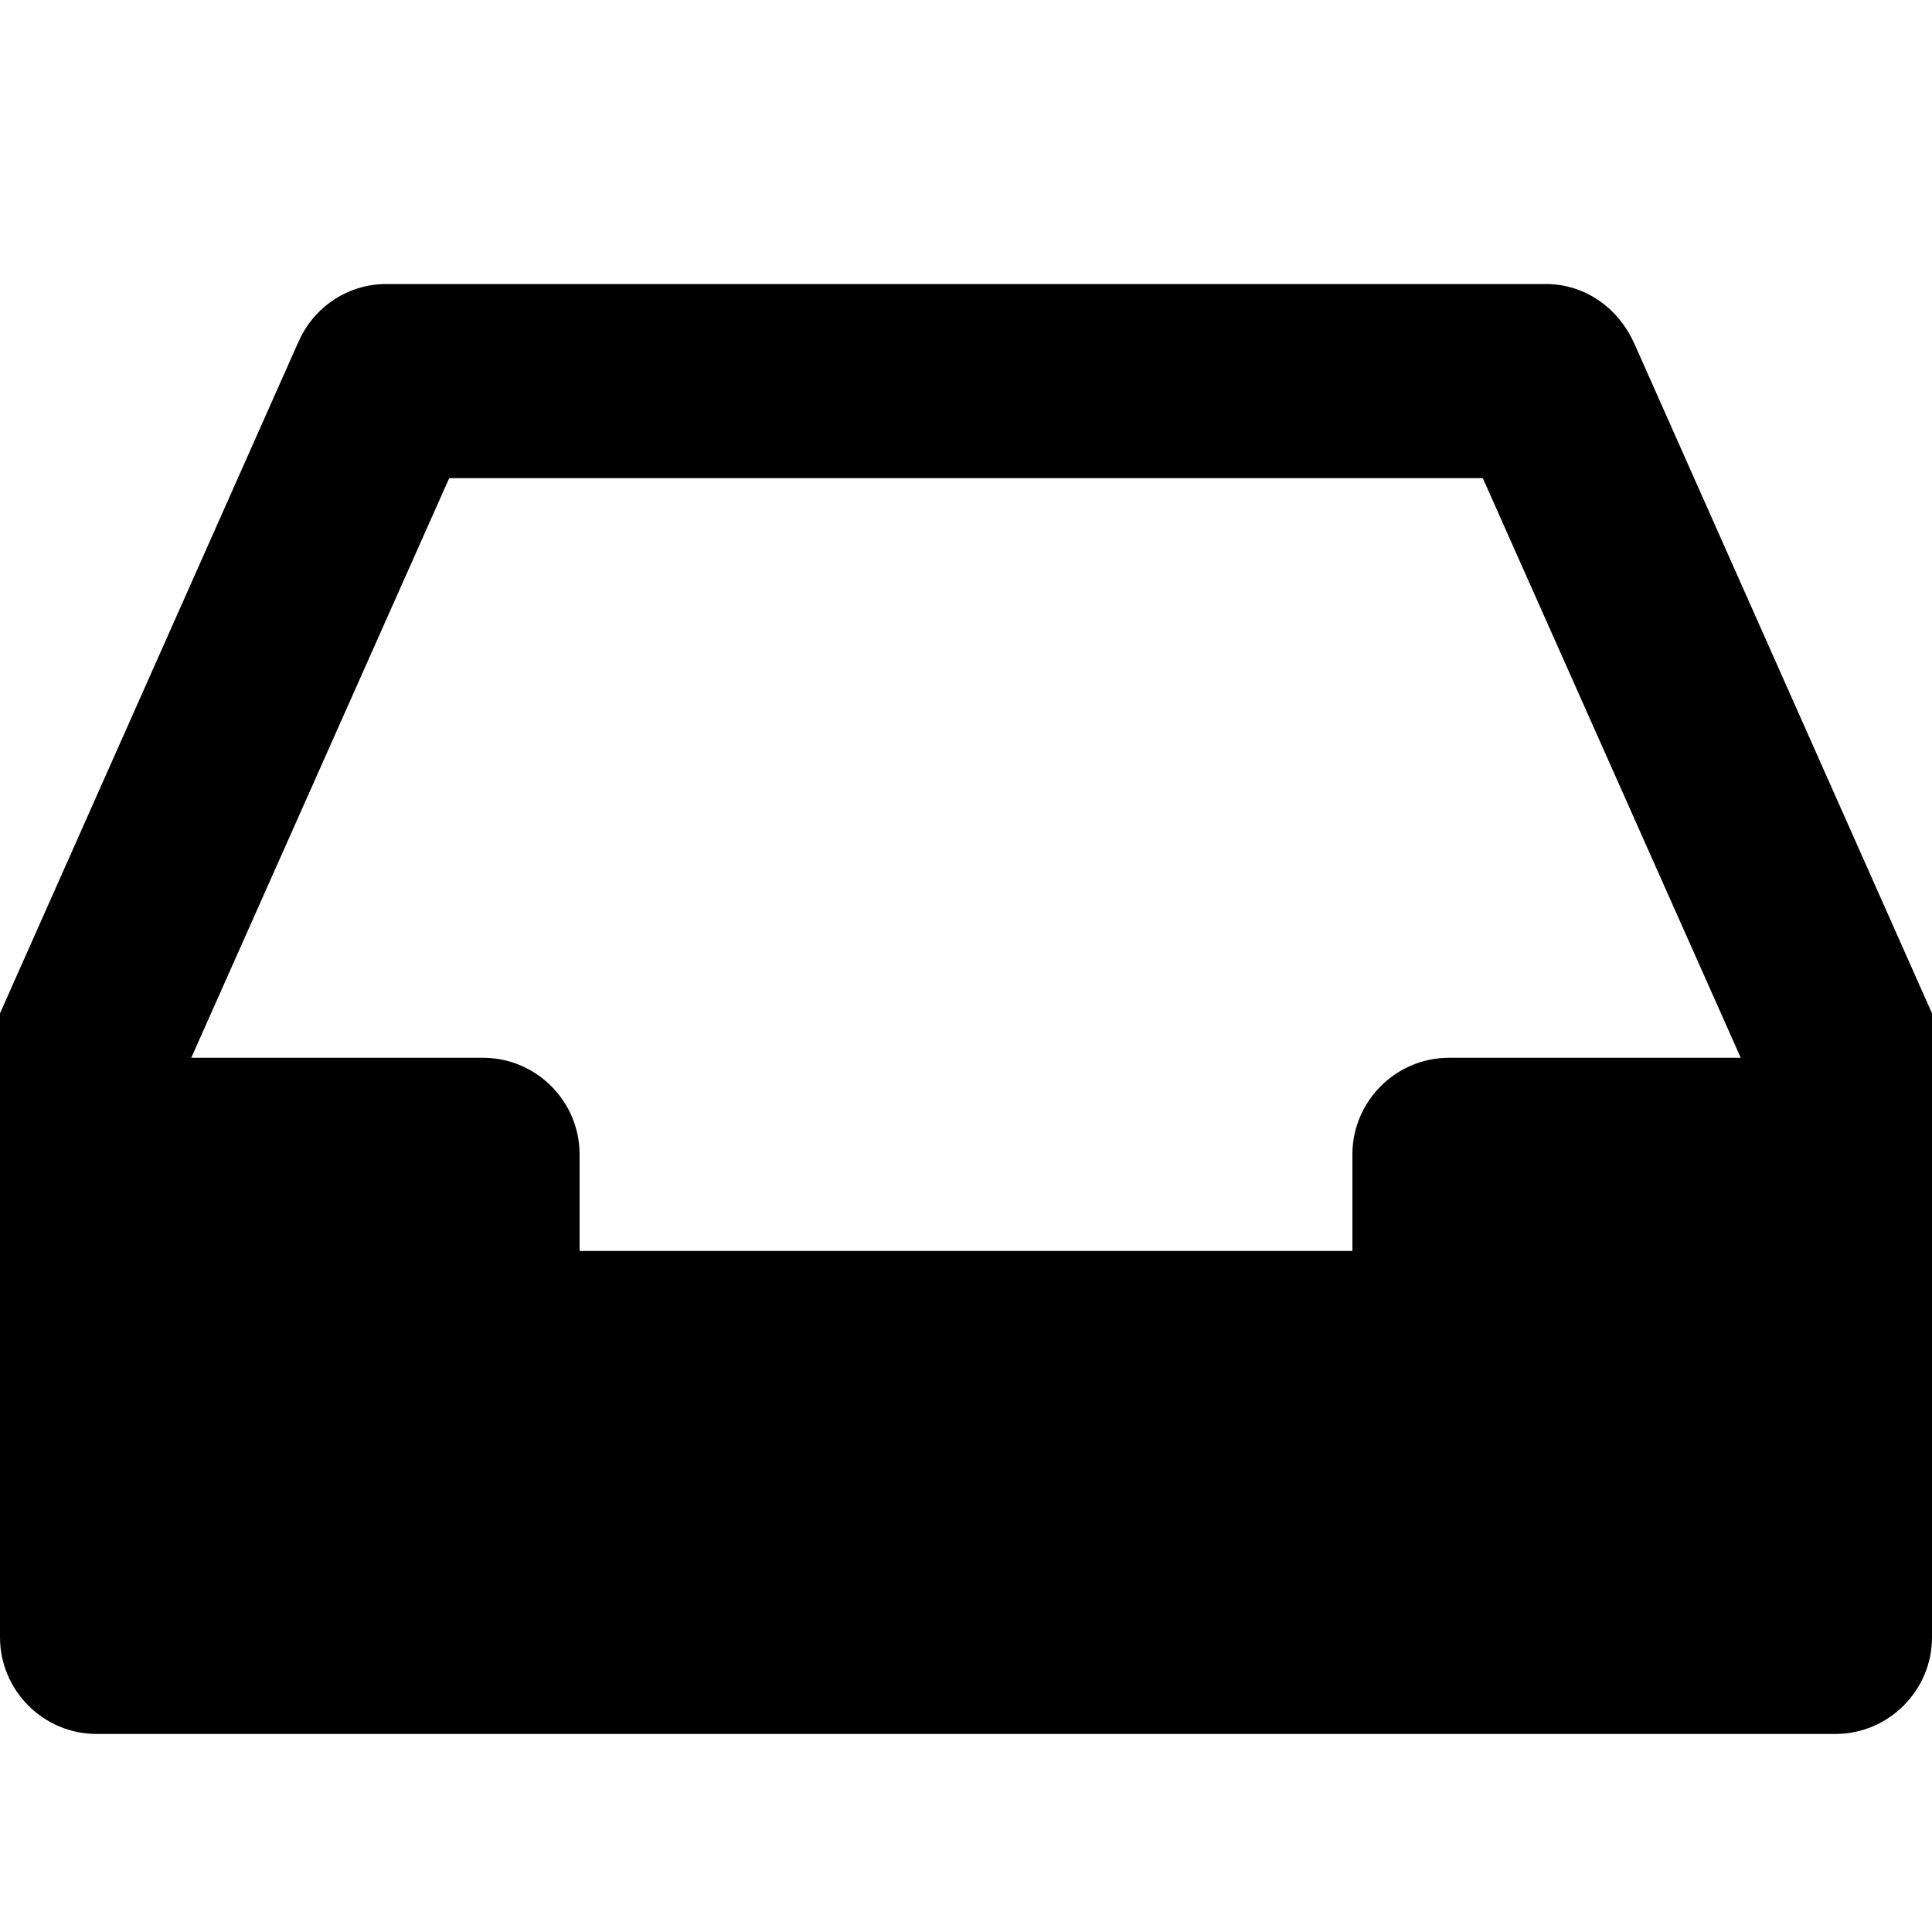 <?xml version="1.0" encoding="utf-8"?>
<!-- Generator: Adobe Illustrator 17.1.0, SVG Export Plug-In . SVG Version: 6.00 Build 0)  -->
<!DOCTYPE svg PUBLIC "-//W3C//DTD SVG 1.1//EN" "http://www.w3.org/Graphics/SVG/1.1/DTD/svg11.dtd">
<svg version="1.1" id="Layer_1" xmlns="http://www.w3.org/2000/svg" xmlns:xlink="http://www.w3.org/1999/xlink" x="0px" y="0px"
	 viewBox="0 0 20 20" enable-background="new 0 0 20 20" xml:space="preserve">
<g id="inbox_2_">
	<g>
		<path d="M16.92,3.56L16.92,3.56l-0.01-0.02l0,0c-0.16-0.35-0.5-0.6-0.91-0.6H4c-0.41,0-0.76,0.25-0.91,0.6l0,0L3.08,3.56l0,0
			L0,10.49v6.46c0,0.55,0.45,1,1,1h18c0.55,0,1-0.45,1-1v-6.46L16.92,3.56z M15,10.95c-0.55,0-1,0.45-1,1v1H6v-1c0-0.55-0.45-1-1-1
			H1.98l2.67-6h10.7l2.67,6H15z"/>
	</g>
</g>
</svg>
